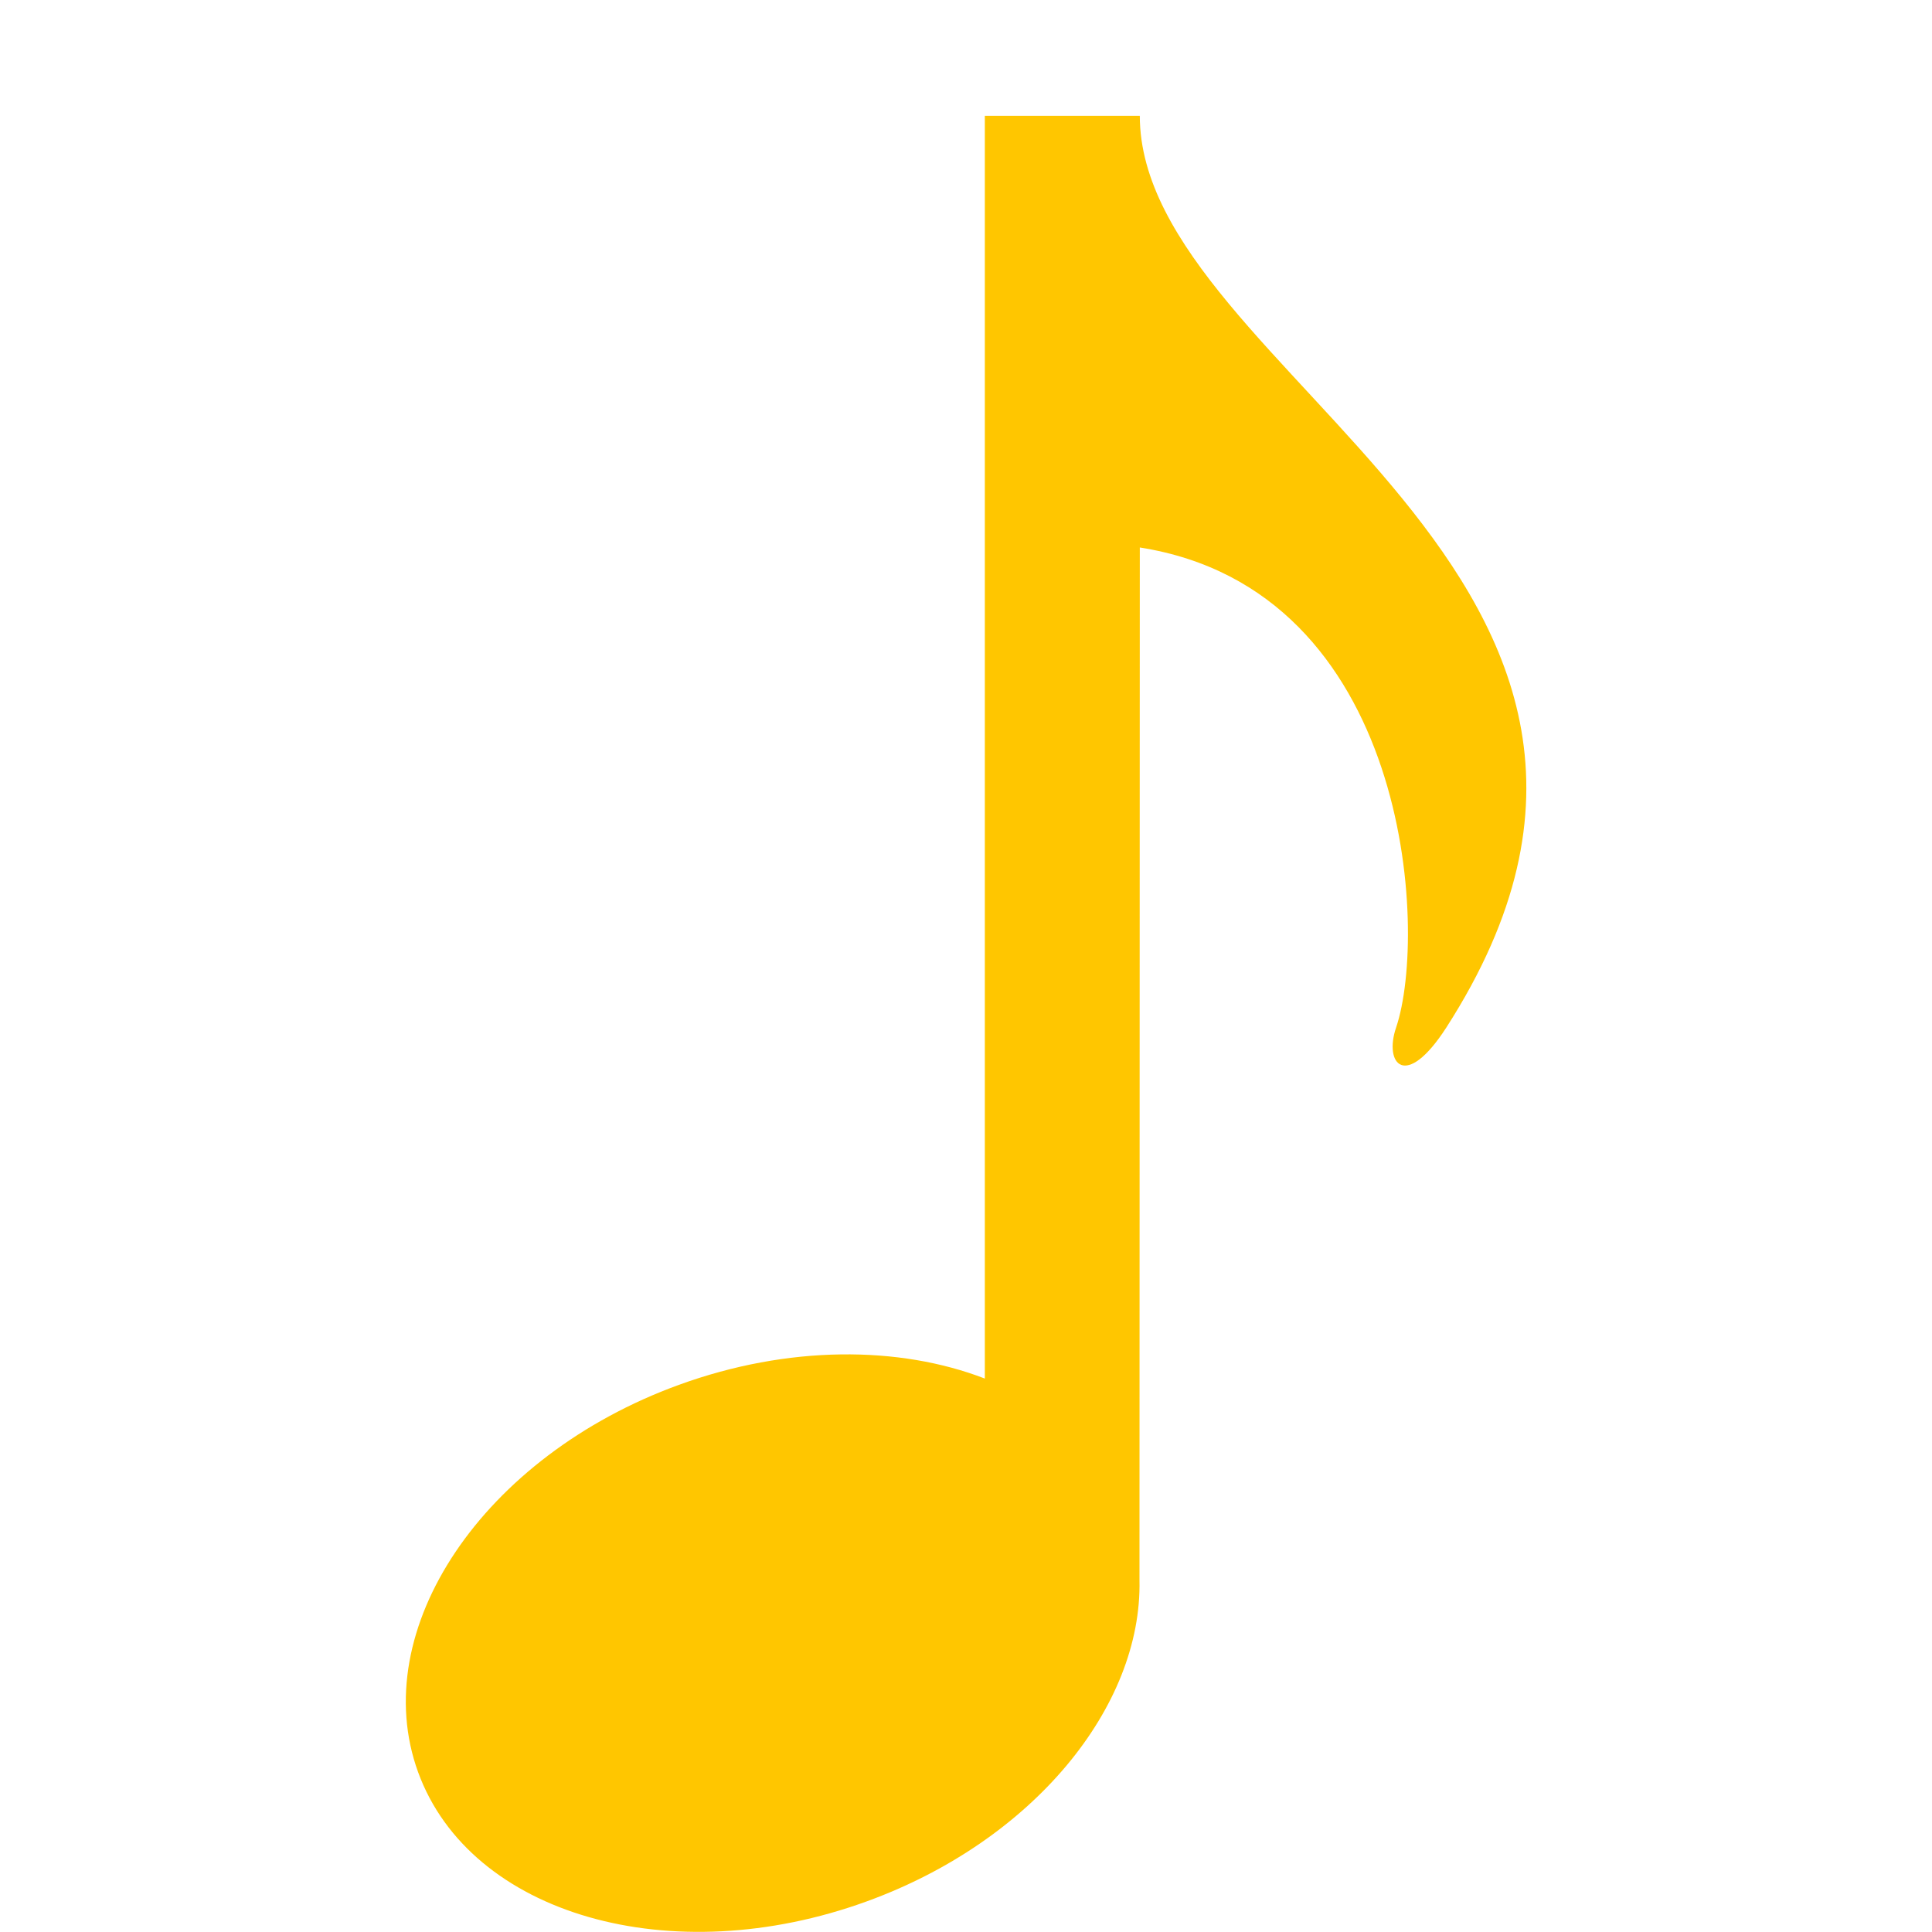 <?xml version="1.0" encoding="utf-8"?>
<!-- Generated by IcoMoon.io -->
<!DOCTYPE svg PUBLIC "-//W3C//DTD SVG 1.1//EN" "http://www.w3.org/Graphics/SVG/1.1/DTD/svg11.dtd">
<svg version="1.1" xmlns="http://www.w3.org/2000/svg" xmlns:xlink="http://www.w3.org/1999/xlink" width="24" height="24" viewBox="0 0 24 24">
	<path d="M14.159 1.439h-1.925v15.686c-1.064-0.41-2.442-0.416-3.8 0.078-2.434 0.886-3.884 3.041-3.24 4.812 0.646 1.772 3.142 2.49 5.575 1.604 2.068-0.752 3.42-2.42 3.386-3.99l0.004-12.828c3.356 0.528 3.586 4.772 3.184 5.963-0.154 0.451 0.116 0.788 0.624 0 3.618-5.632-3.808-8.114-3.808-11.326z" fill="#ffc600" />
</svg>
